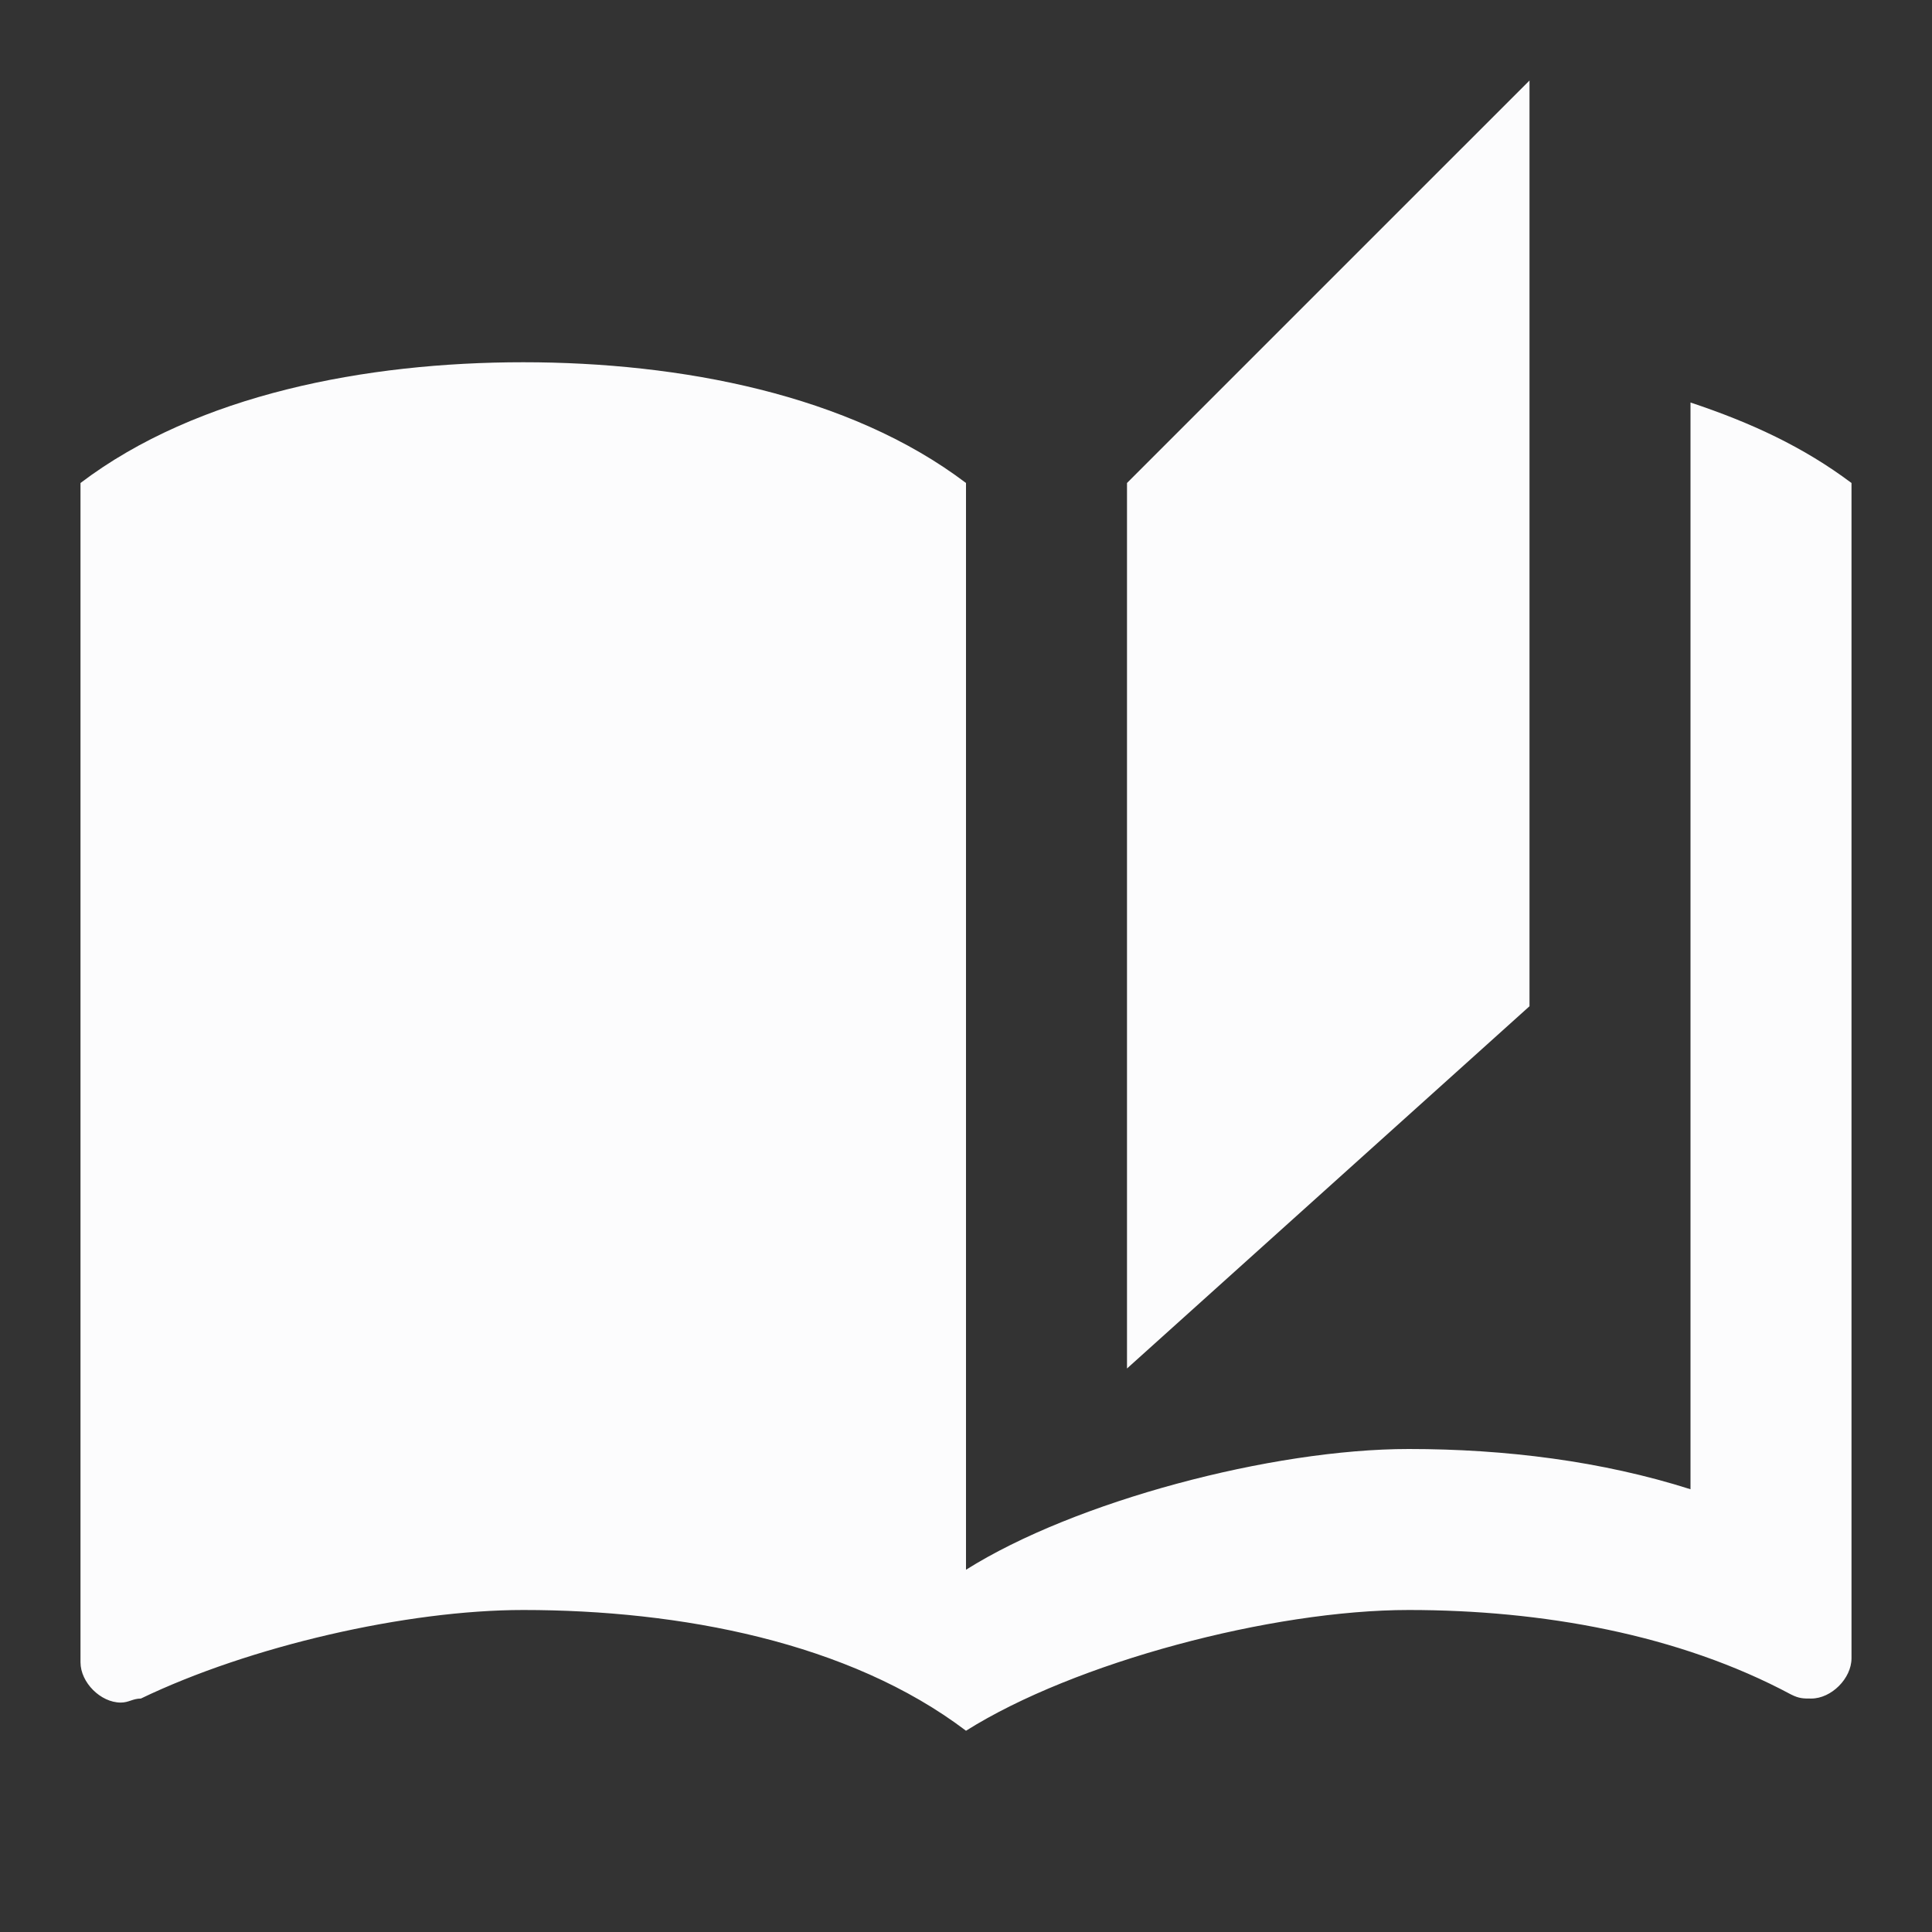 <svg width="24" height="24" viewBox="0 0 24 24" fill="none" xmlns="http://www.w3.org/2000/svg">
<rect x="0" y="0" width="24" height="24" fill="#333333" stroke="none"/>
<g clip-path="url(#clip0_20_16934)">
<path d="M19 1L14 6V17L19 12.5V1ZM1 6V20.65C1 20.9 1.25 21.15 1.5 21.15C1.6 21.15 1.65 21.1 1.75 21.1C3.1 20.45 5.05 20 6.5 20C8.45 20 10.55 20.4 12 21.5V6C10.55 4.9 8.45 4.5 6.5 4.5C4.55 4.5 2.45 4.9 1 6ZM23 19.5V6C22.4 5.55 21.75 5.25 21 5V18.5C19.9 18.15 18.7 18 17.5 18C15.8 18 13.35 18.65 12 19.5V21.5C13.35 20.65 15.8 20 17.5 20C19.15 20 20.85 20.3 22.25 21.05C22.35 21.1 22.4 21.1 22.5 21.1C22.75 21.1 23 20.85 23 20.6V19.5Z" fill="#FCFCFD"/>
</g>
<defs>
<clipPath id="clip0_20_16934">
<rect width="24" height="24" fill="white"/>
</clipPath>
</defs>
</svg>
